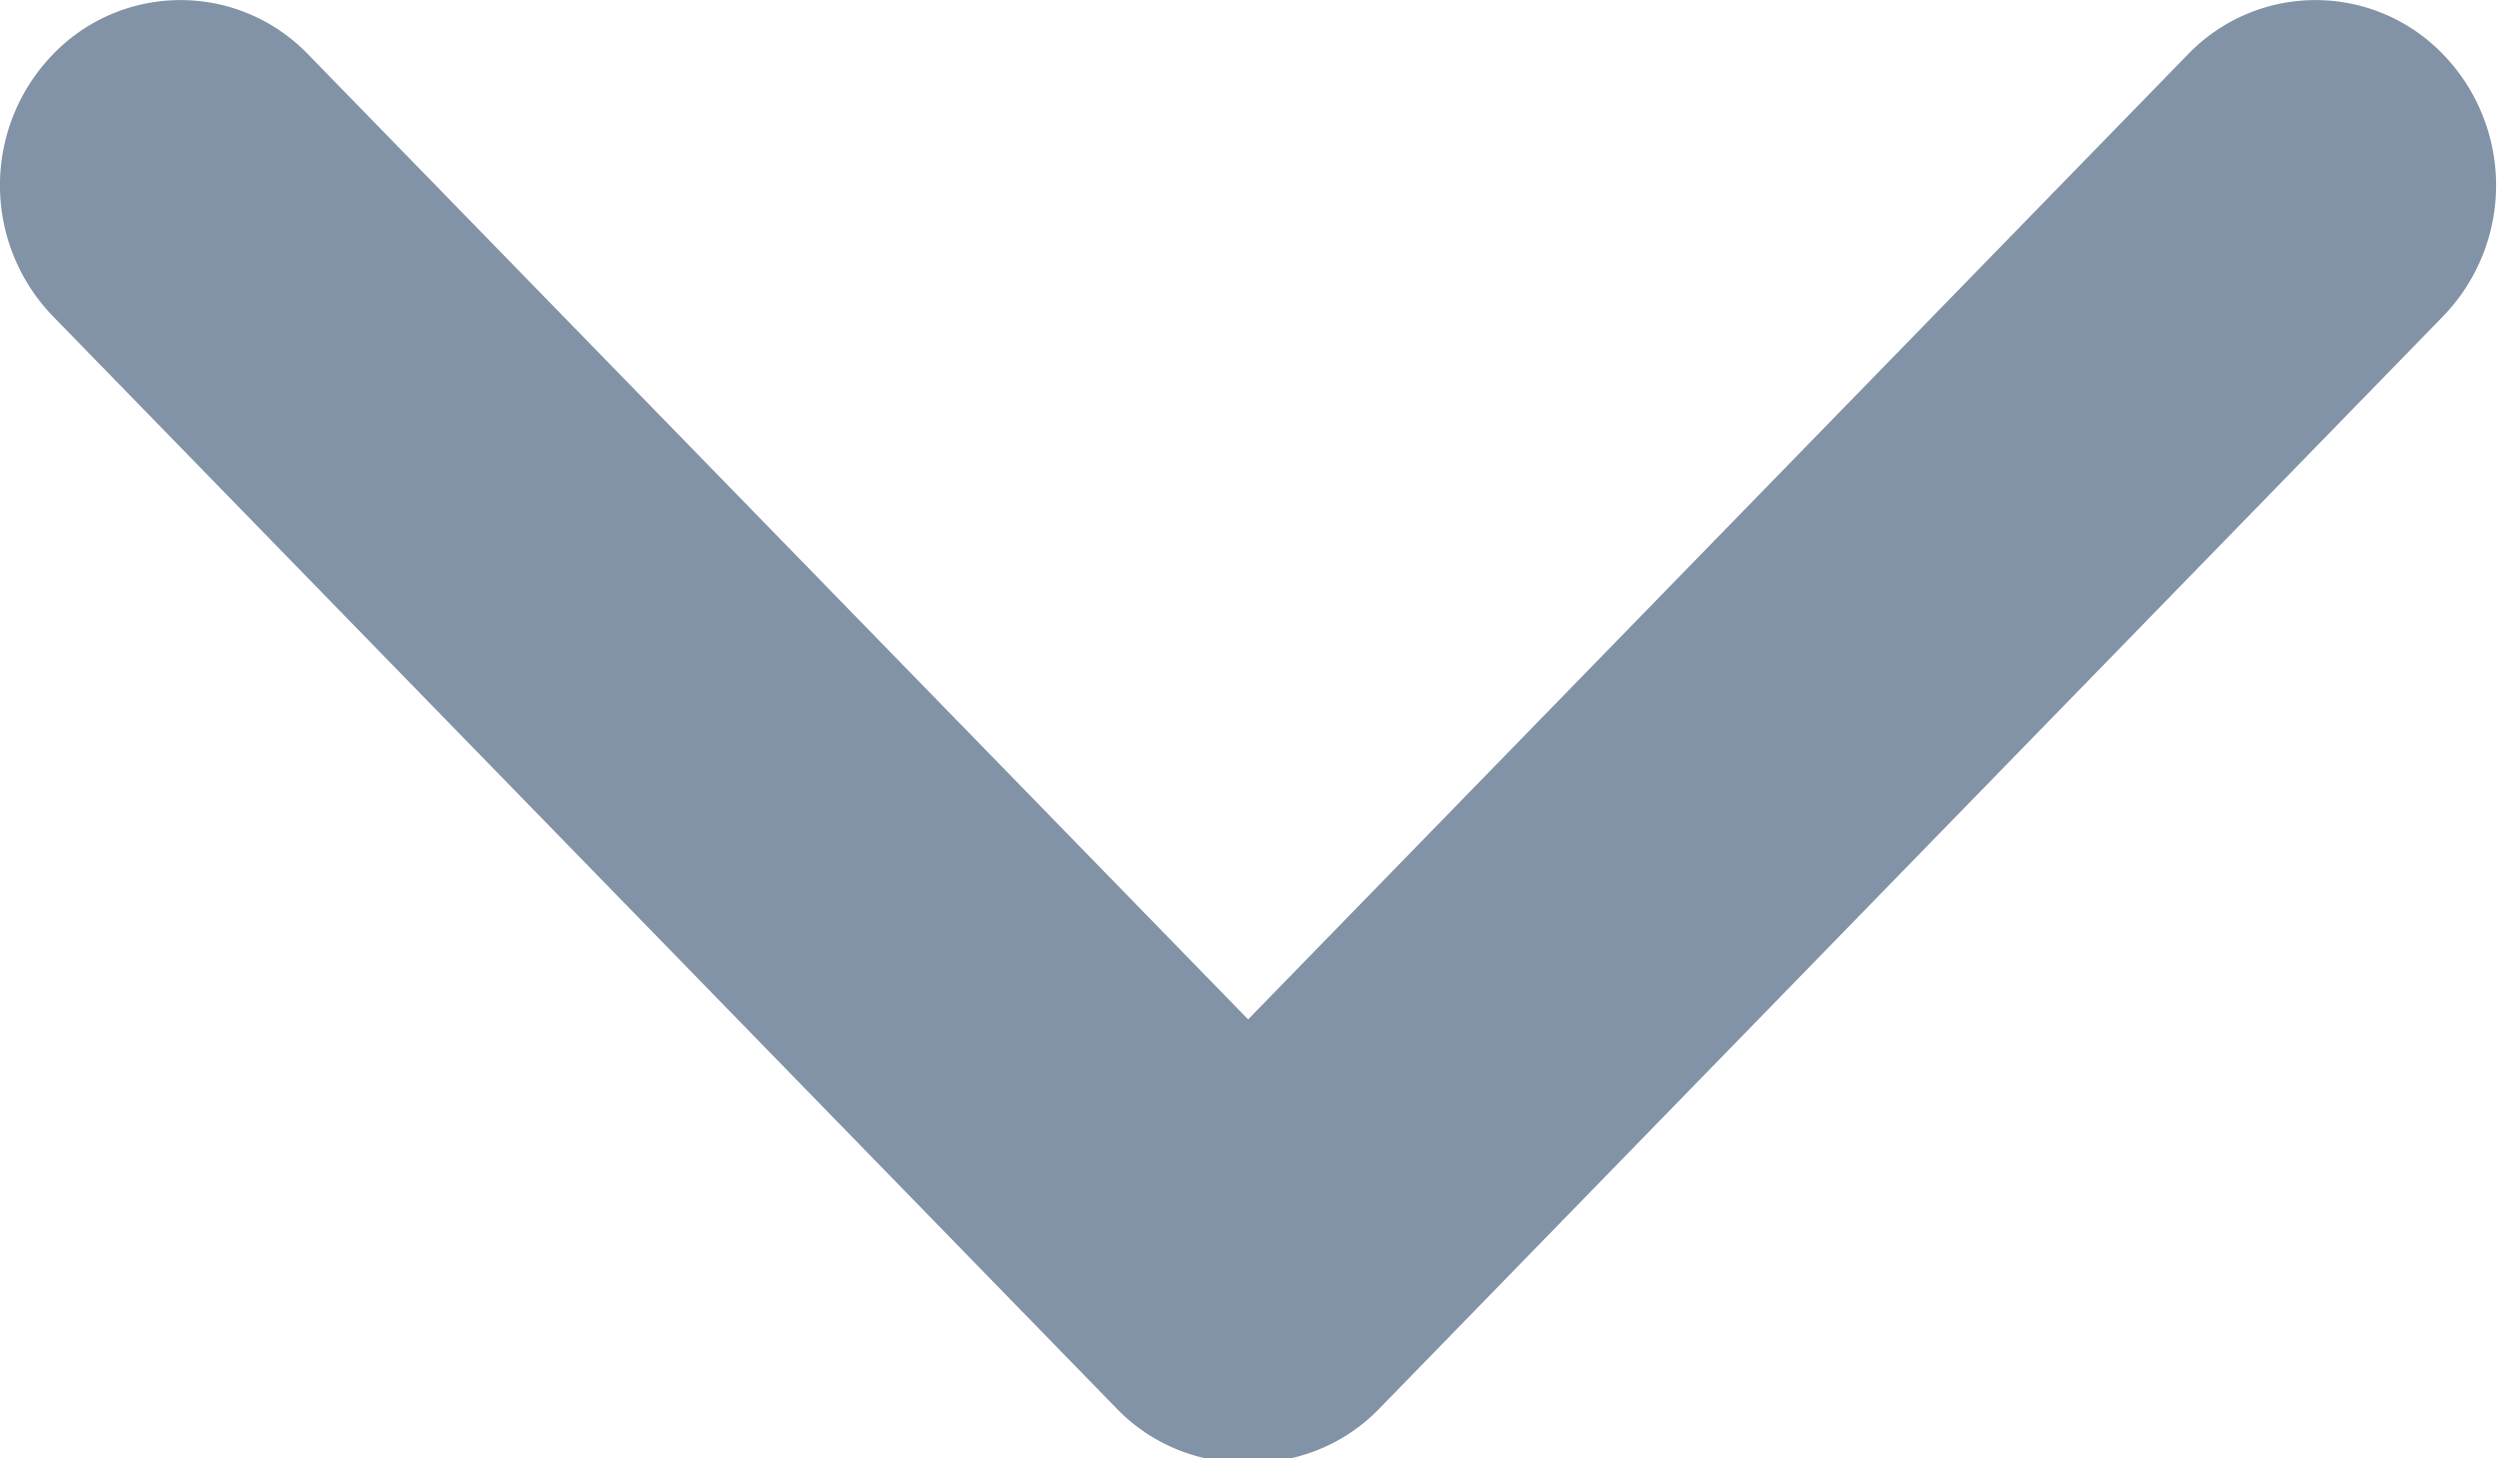 <svg clip-rule="evenodd" fill-rule="evenodd" stroke-linejoin="round" stroke-miterlimit="1.414" viewBox="0 0 12 7" xmlns="http://www.w3.org/2000/svg"><path d="M.254 1.518a.904.904 0 0 1 0-1.257.85.85 0 0 1 1.225 0l4.512 4.632L10.502.261a.85.85 0 0 1 1.225 0 .904.904 0 0 1 0 1.257L6.621 6.761a.848.848 0 0 1-.63.259.849.849 0 0 1-.631-.259L.254 1.518z" fill="#8393a7"/></svg>